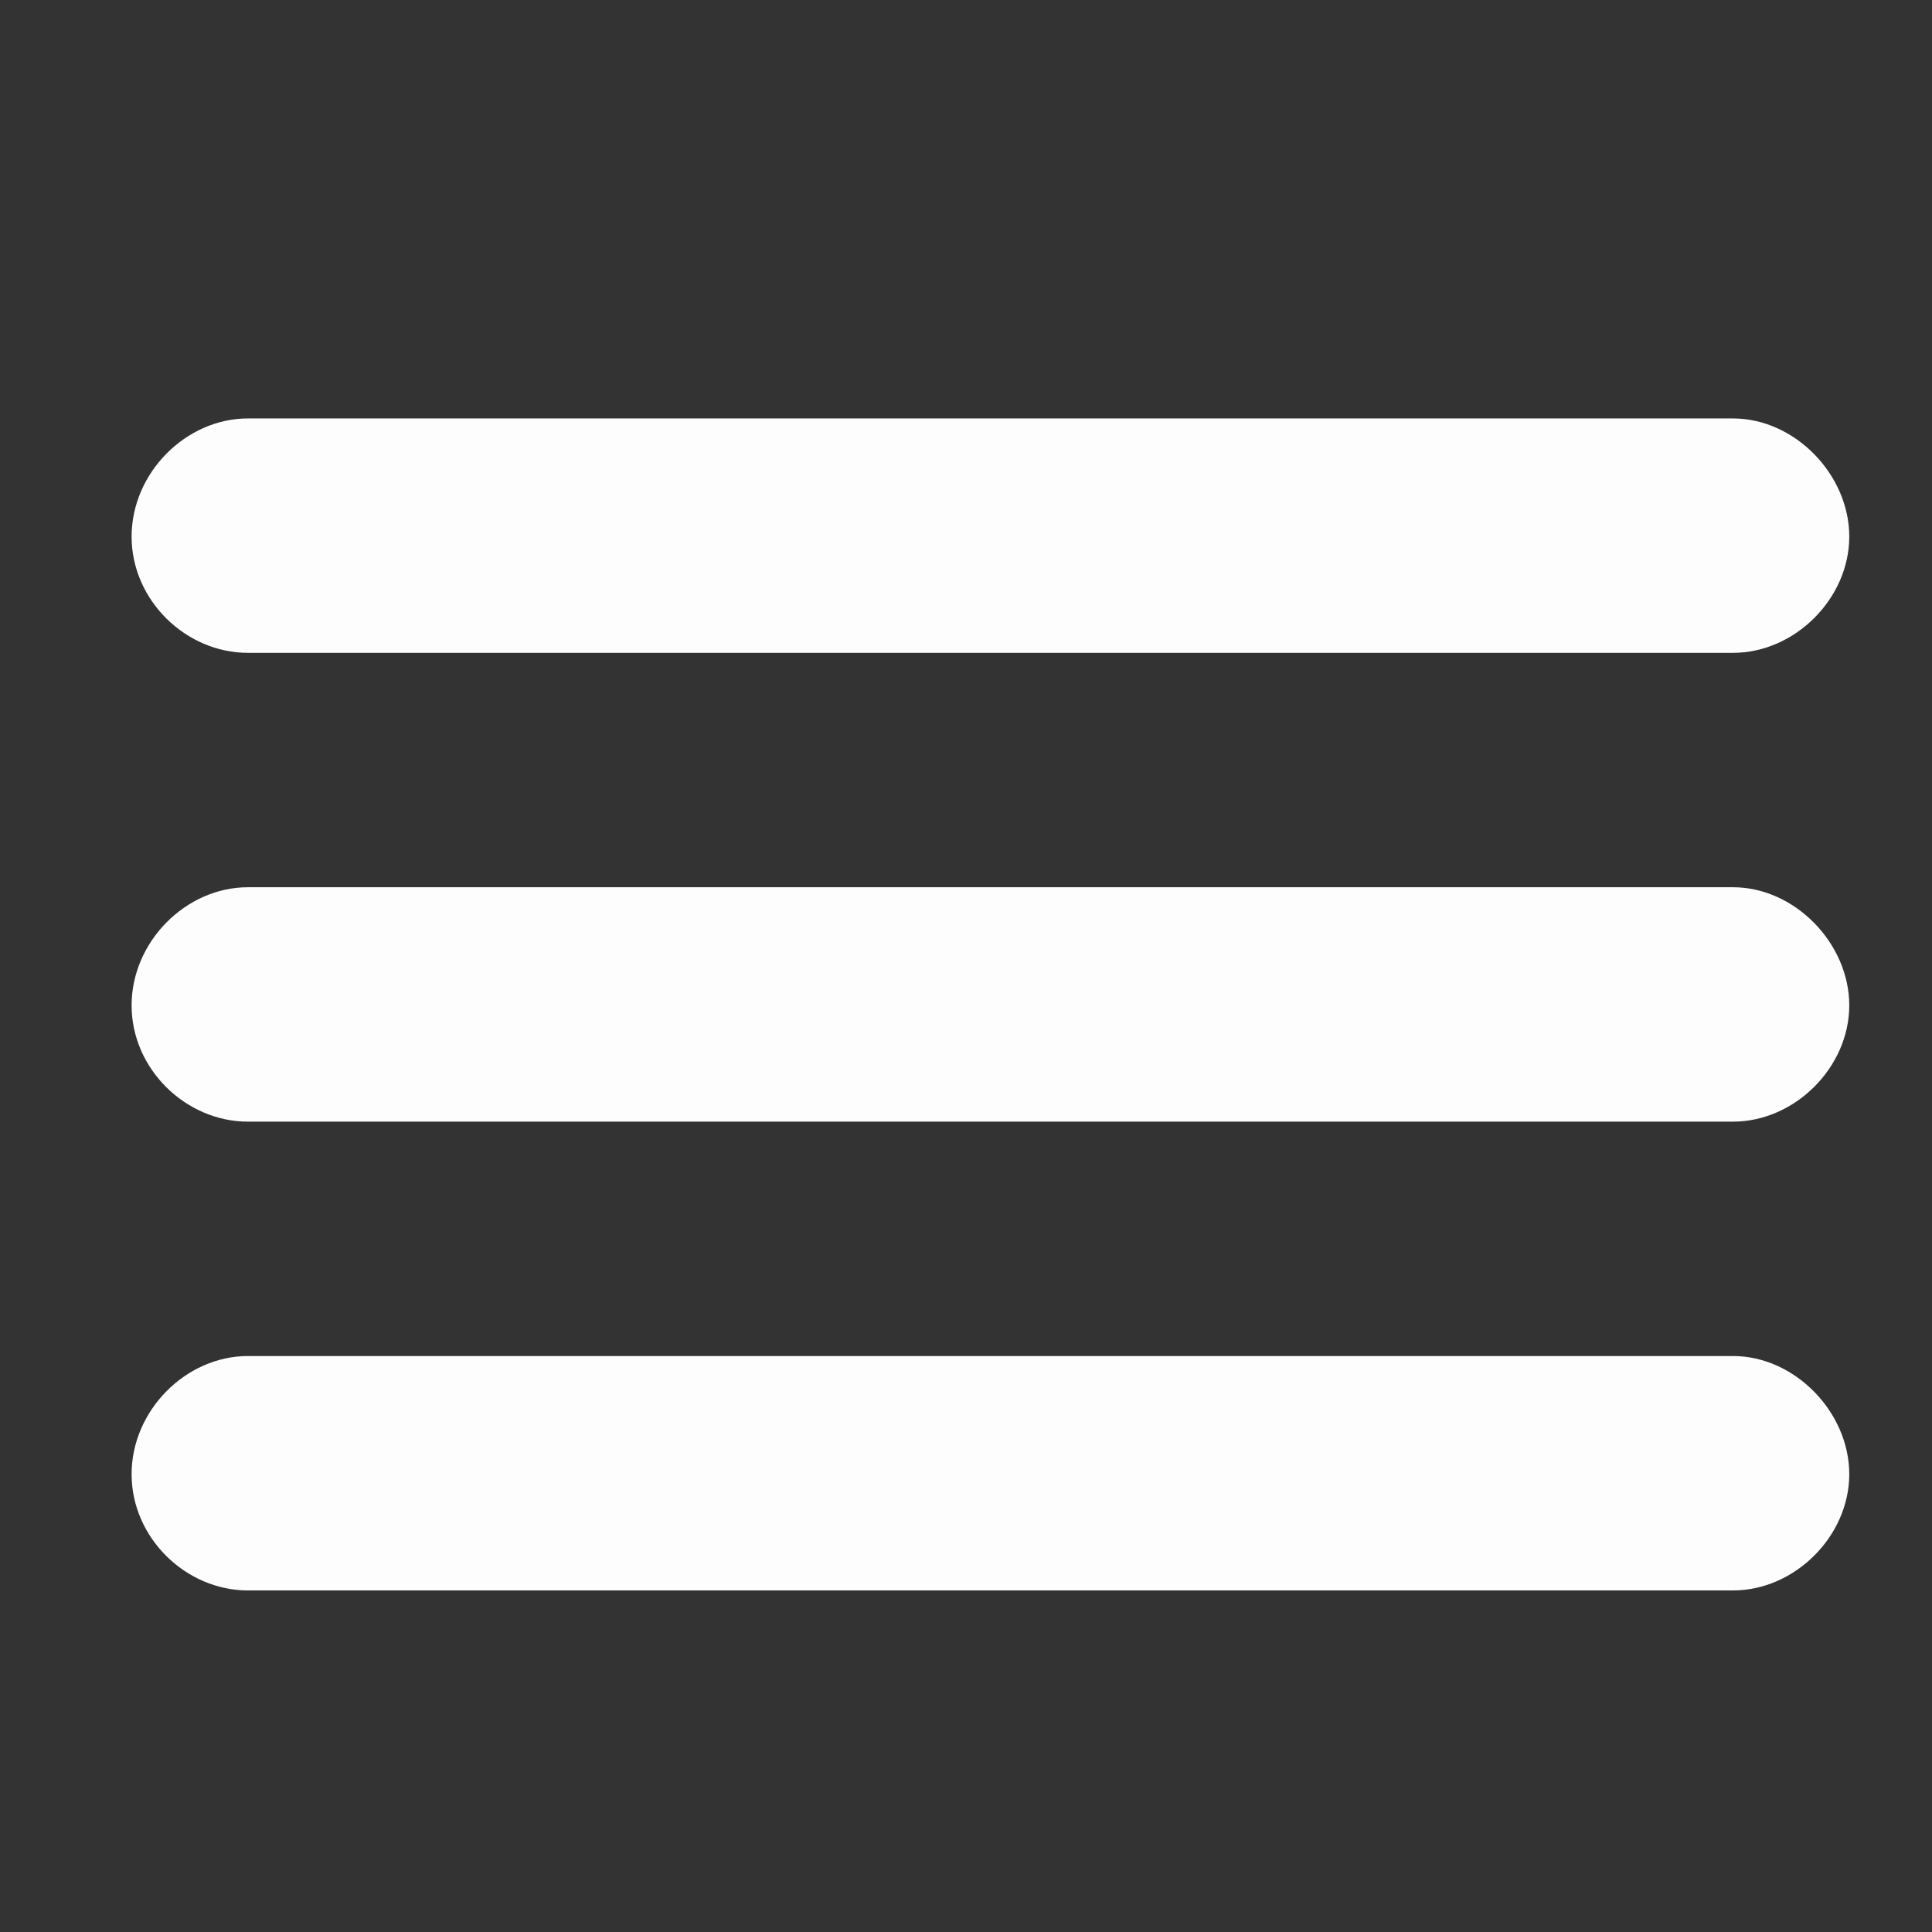 <svg width="34" height="34" viewBox="0 0 34 34" fill="none" xmlns="http://www.w3.org/2000/svg">
<rect x="0" y="0" width="34" height="34" fill="#333333" stroke="none"/>
<g id="Frame">
<path id="Vector" d="M4.362 11.489H30.498C31.587 11.489 32.544 10.532 32.544 9.443C32.544 8.354 31.587 7.364 30.498 7.364H4.362C3.273 7.364 2.316 8.321 2.316 9.443C2.316 10.565 3.273 11.489 4.362 11.489ZM4.362 19.739H30.498C31.587 19.739 32.544 18.782 32.544 17.693C32.544 16.604 31.587 15.614 30.498 15.614H4.362C3.273 15.614 2.316 16.571 2.316 17.693C2.316 18.815 3.273 19.739 4.362 19.739ZM4.362 27.989H30.498C31.587 27.989 32.544 27.032 32.544 25.943C32.544 24.854 31.587 23.864 30.498 23.864H4.362C3.273 23.864 2.316 24.821 2.316 25.943C2.316 27.065 3.273 27.989 4.362 27.989Z" fill="#FDFDFD"/>
</g>
</svg>
